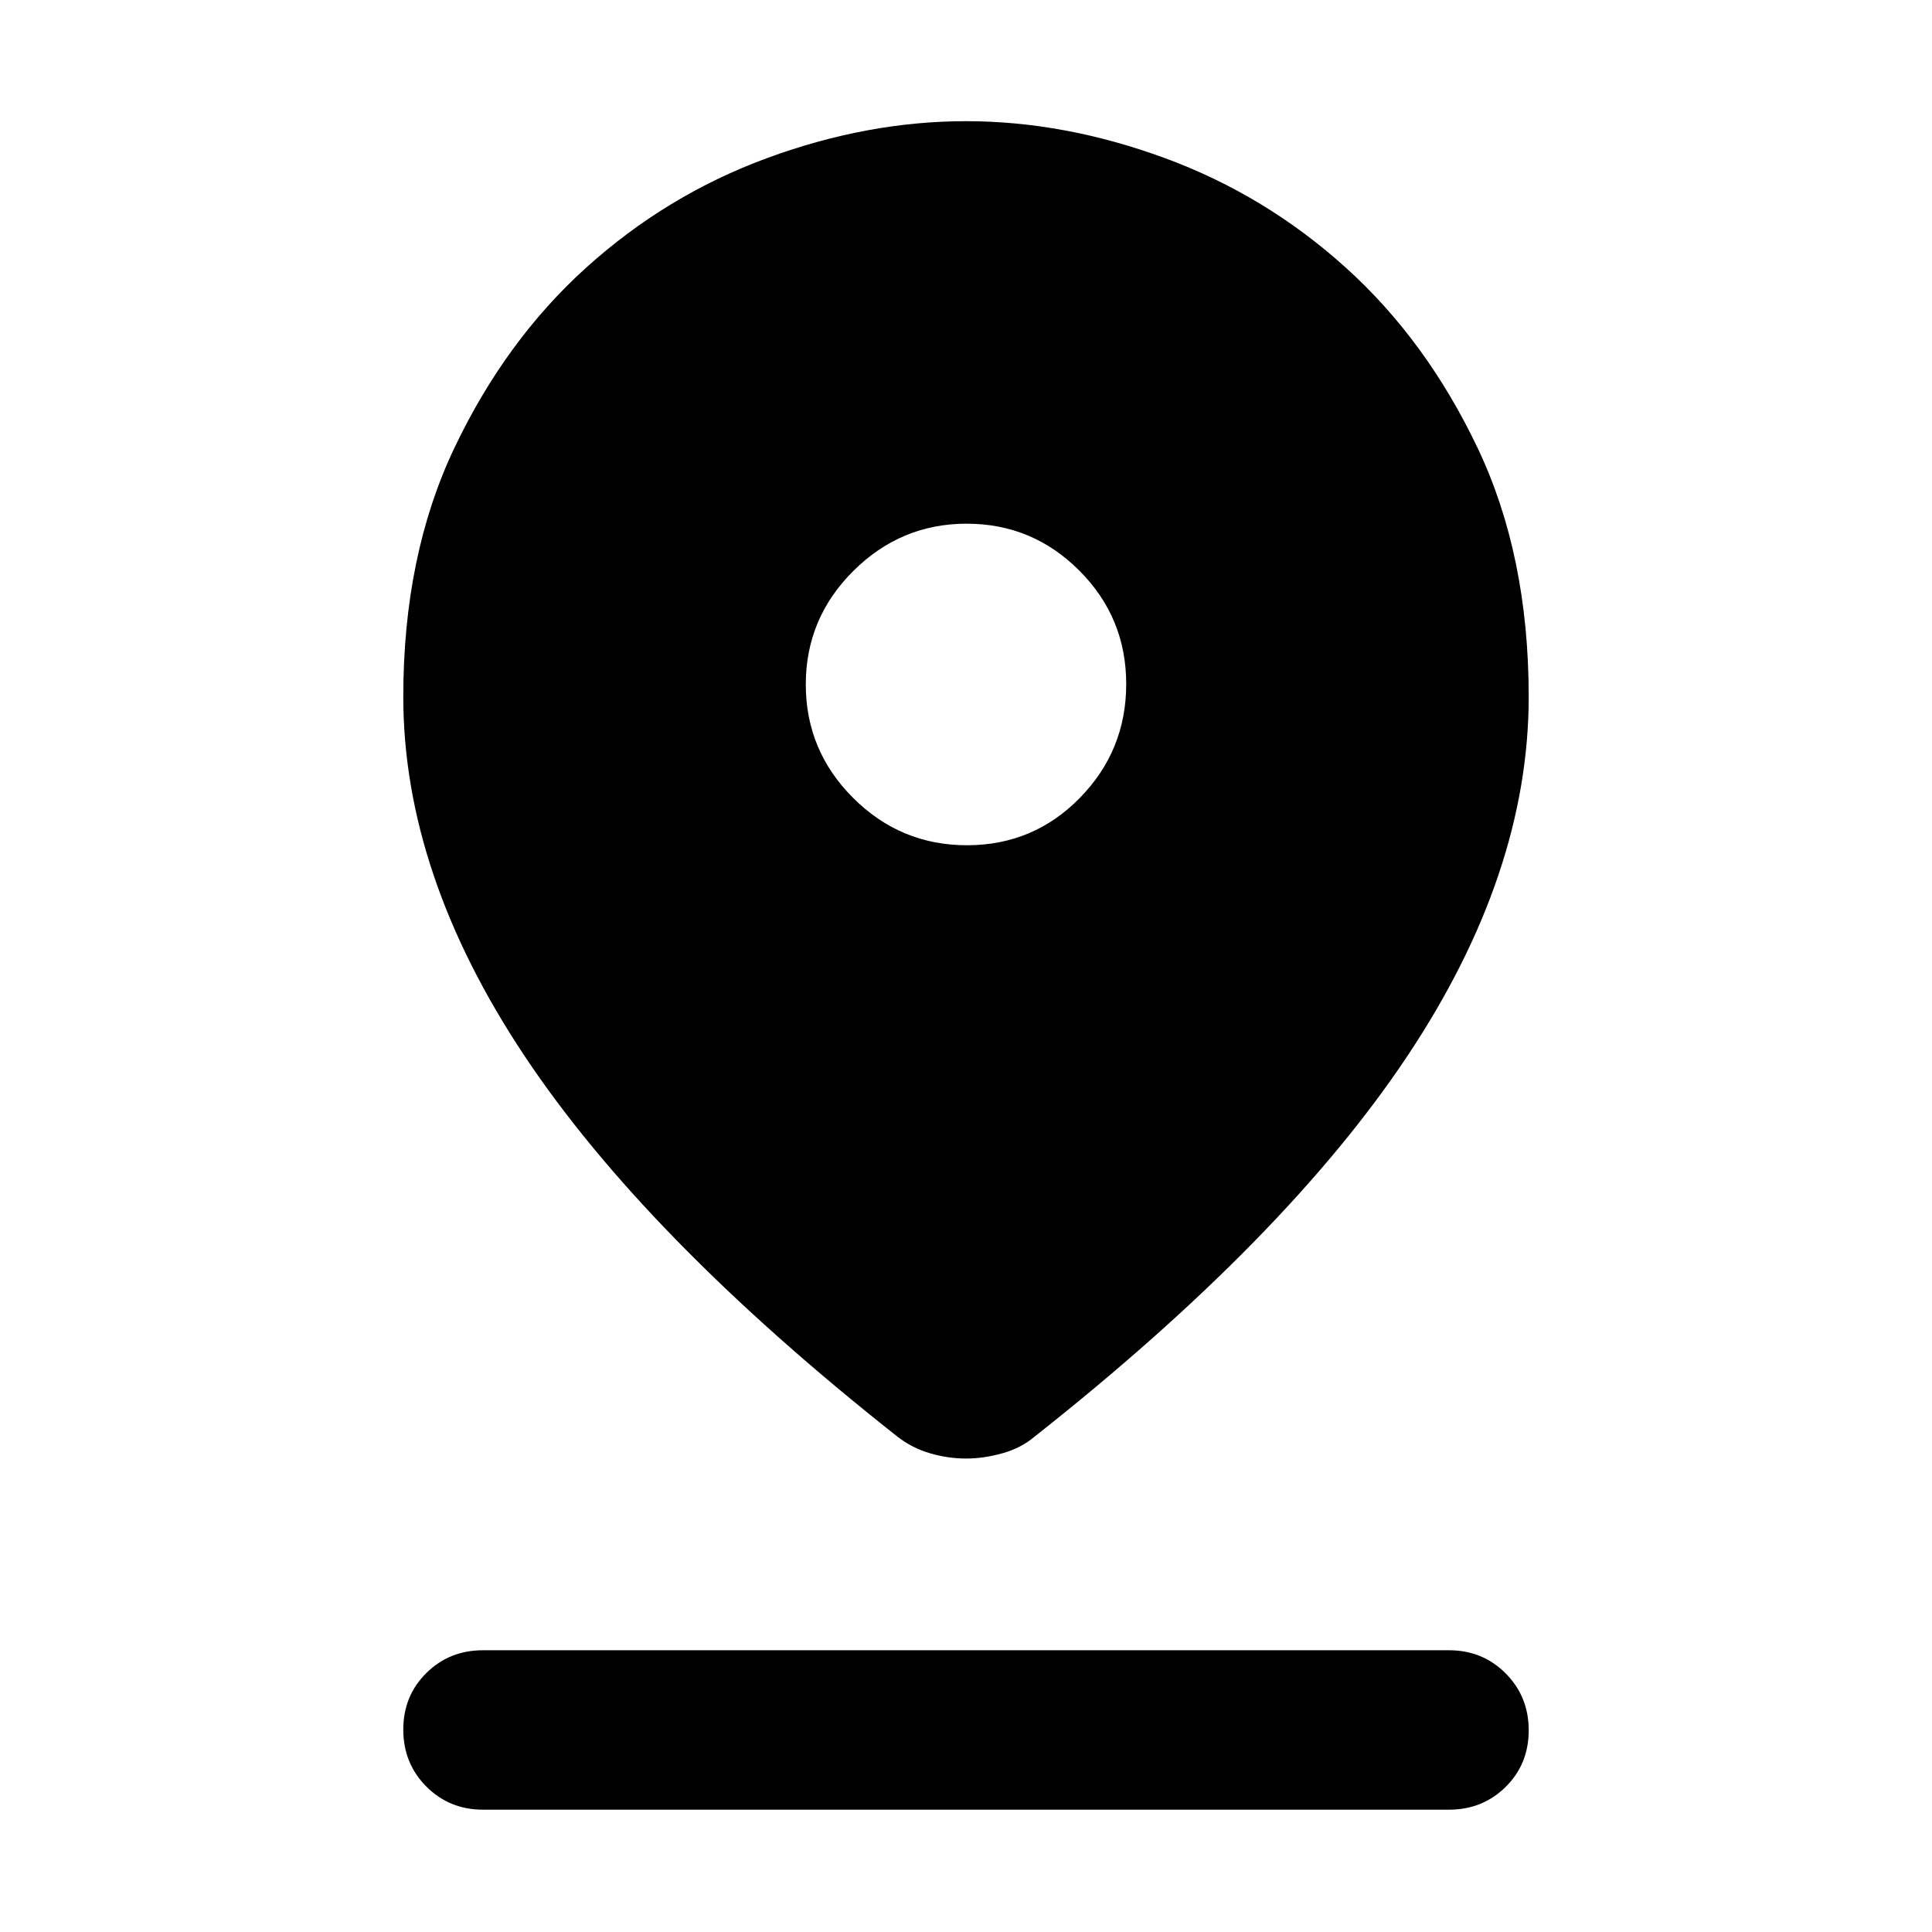 <svg xmlns="http://www.w3.org/2000/svg" width="48" height="48" viewBox="0 96 960 960"><path d="M480.066 820.739q-9.034 0-18.007-2.63-8.972-2.631-16.233-8.327-125-98.695-185.218-189.148-60.217-90.452-60.217-178.432 0-70.282 25.4-123.644 25.4-53.361 65.408-89.5 40.008-36.138 89.927-54.49 49.92-18.352 98.842-18.352 48.921 0 98.866 18.352 49.946 18.352 89.958 54.49 40.011 36.139 65.414 89.5 25.403 53.362 25.403 123.644 0 87.98-60.217 178.432-60.218 90.453-185.218 189.148-6.695 5.696-16.016 8.327-9.32 2.63-18.092 2.63ZM480.484 516q33.038 0 56.082-23.527 23.043-23.528 23.043-56.566 0-33.038-23.292-56.364-23.292-23.327-56-23.327T424 379.719q-23.609 23.502-23.609 56.375 0 32.873 23.527 56.39Q447.445 516 480.484 516ZM240 995.218q-16.707 0-28.158-11.501-11.451-11.502-11.451-28.283 0-16.782 11.451-28.108T240 916h480q16.707 0 28.158 11.502 11.451 11.501 11.451 28.283 0 16.781-11.451 28.107T720 995.218H240Z"/></svg>
